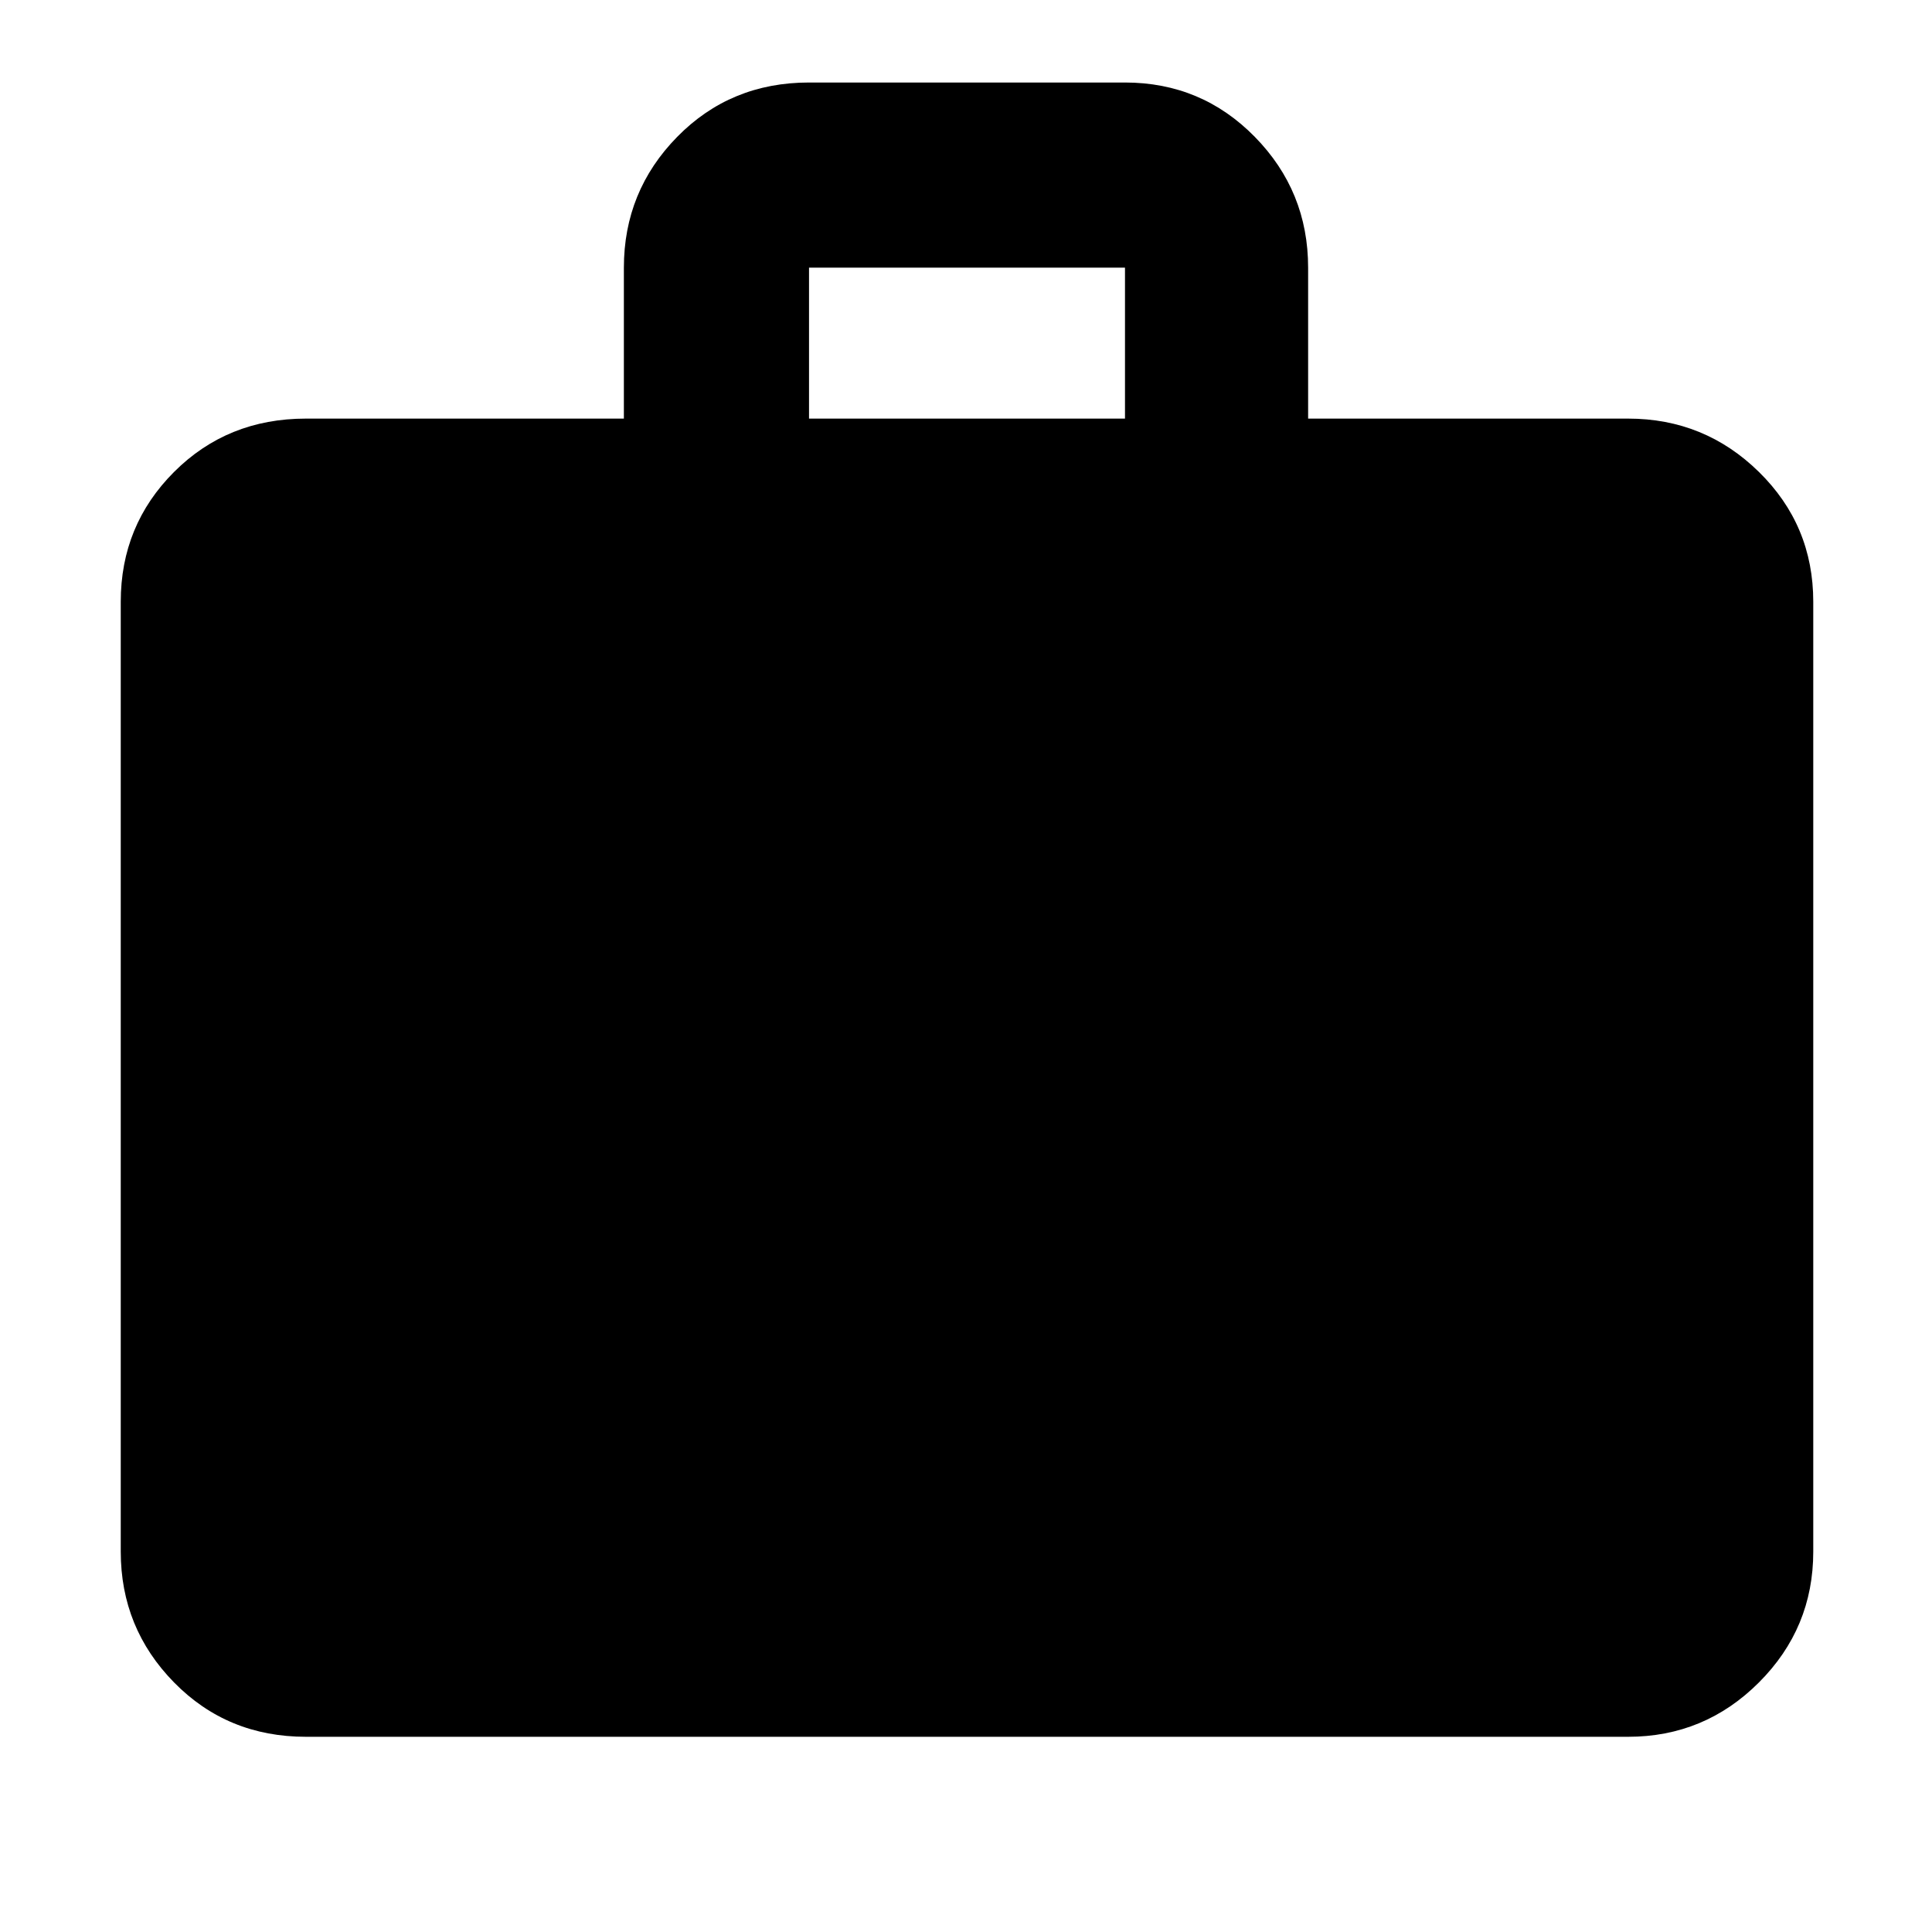 <svg xmlns="http://www.w3.org/2000/svg" height="48" width="48"><path d="M7.6 43.15q-1.95 0-3.275-1.35T3 38.55v-23.6q0-1.9 1.325-3.225Q5.65 10.4 7.6 10.4h7.9V6.65q0-1.9 1.325-3.25T20.1 2.05h7.85q1.9 0 3.225 1.35Q32.5 4.75 32.5 6.65v3.75h7.95q1.9 0 3.25 1.325t1.35 3.225v23.6q0 1.9-1.35 3.25t-3.25 1.35ZM20.1 10.4h7.85V6.65H20.1Z"/></svg>